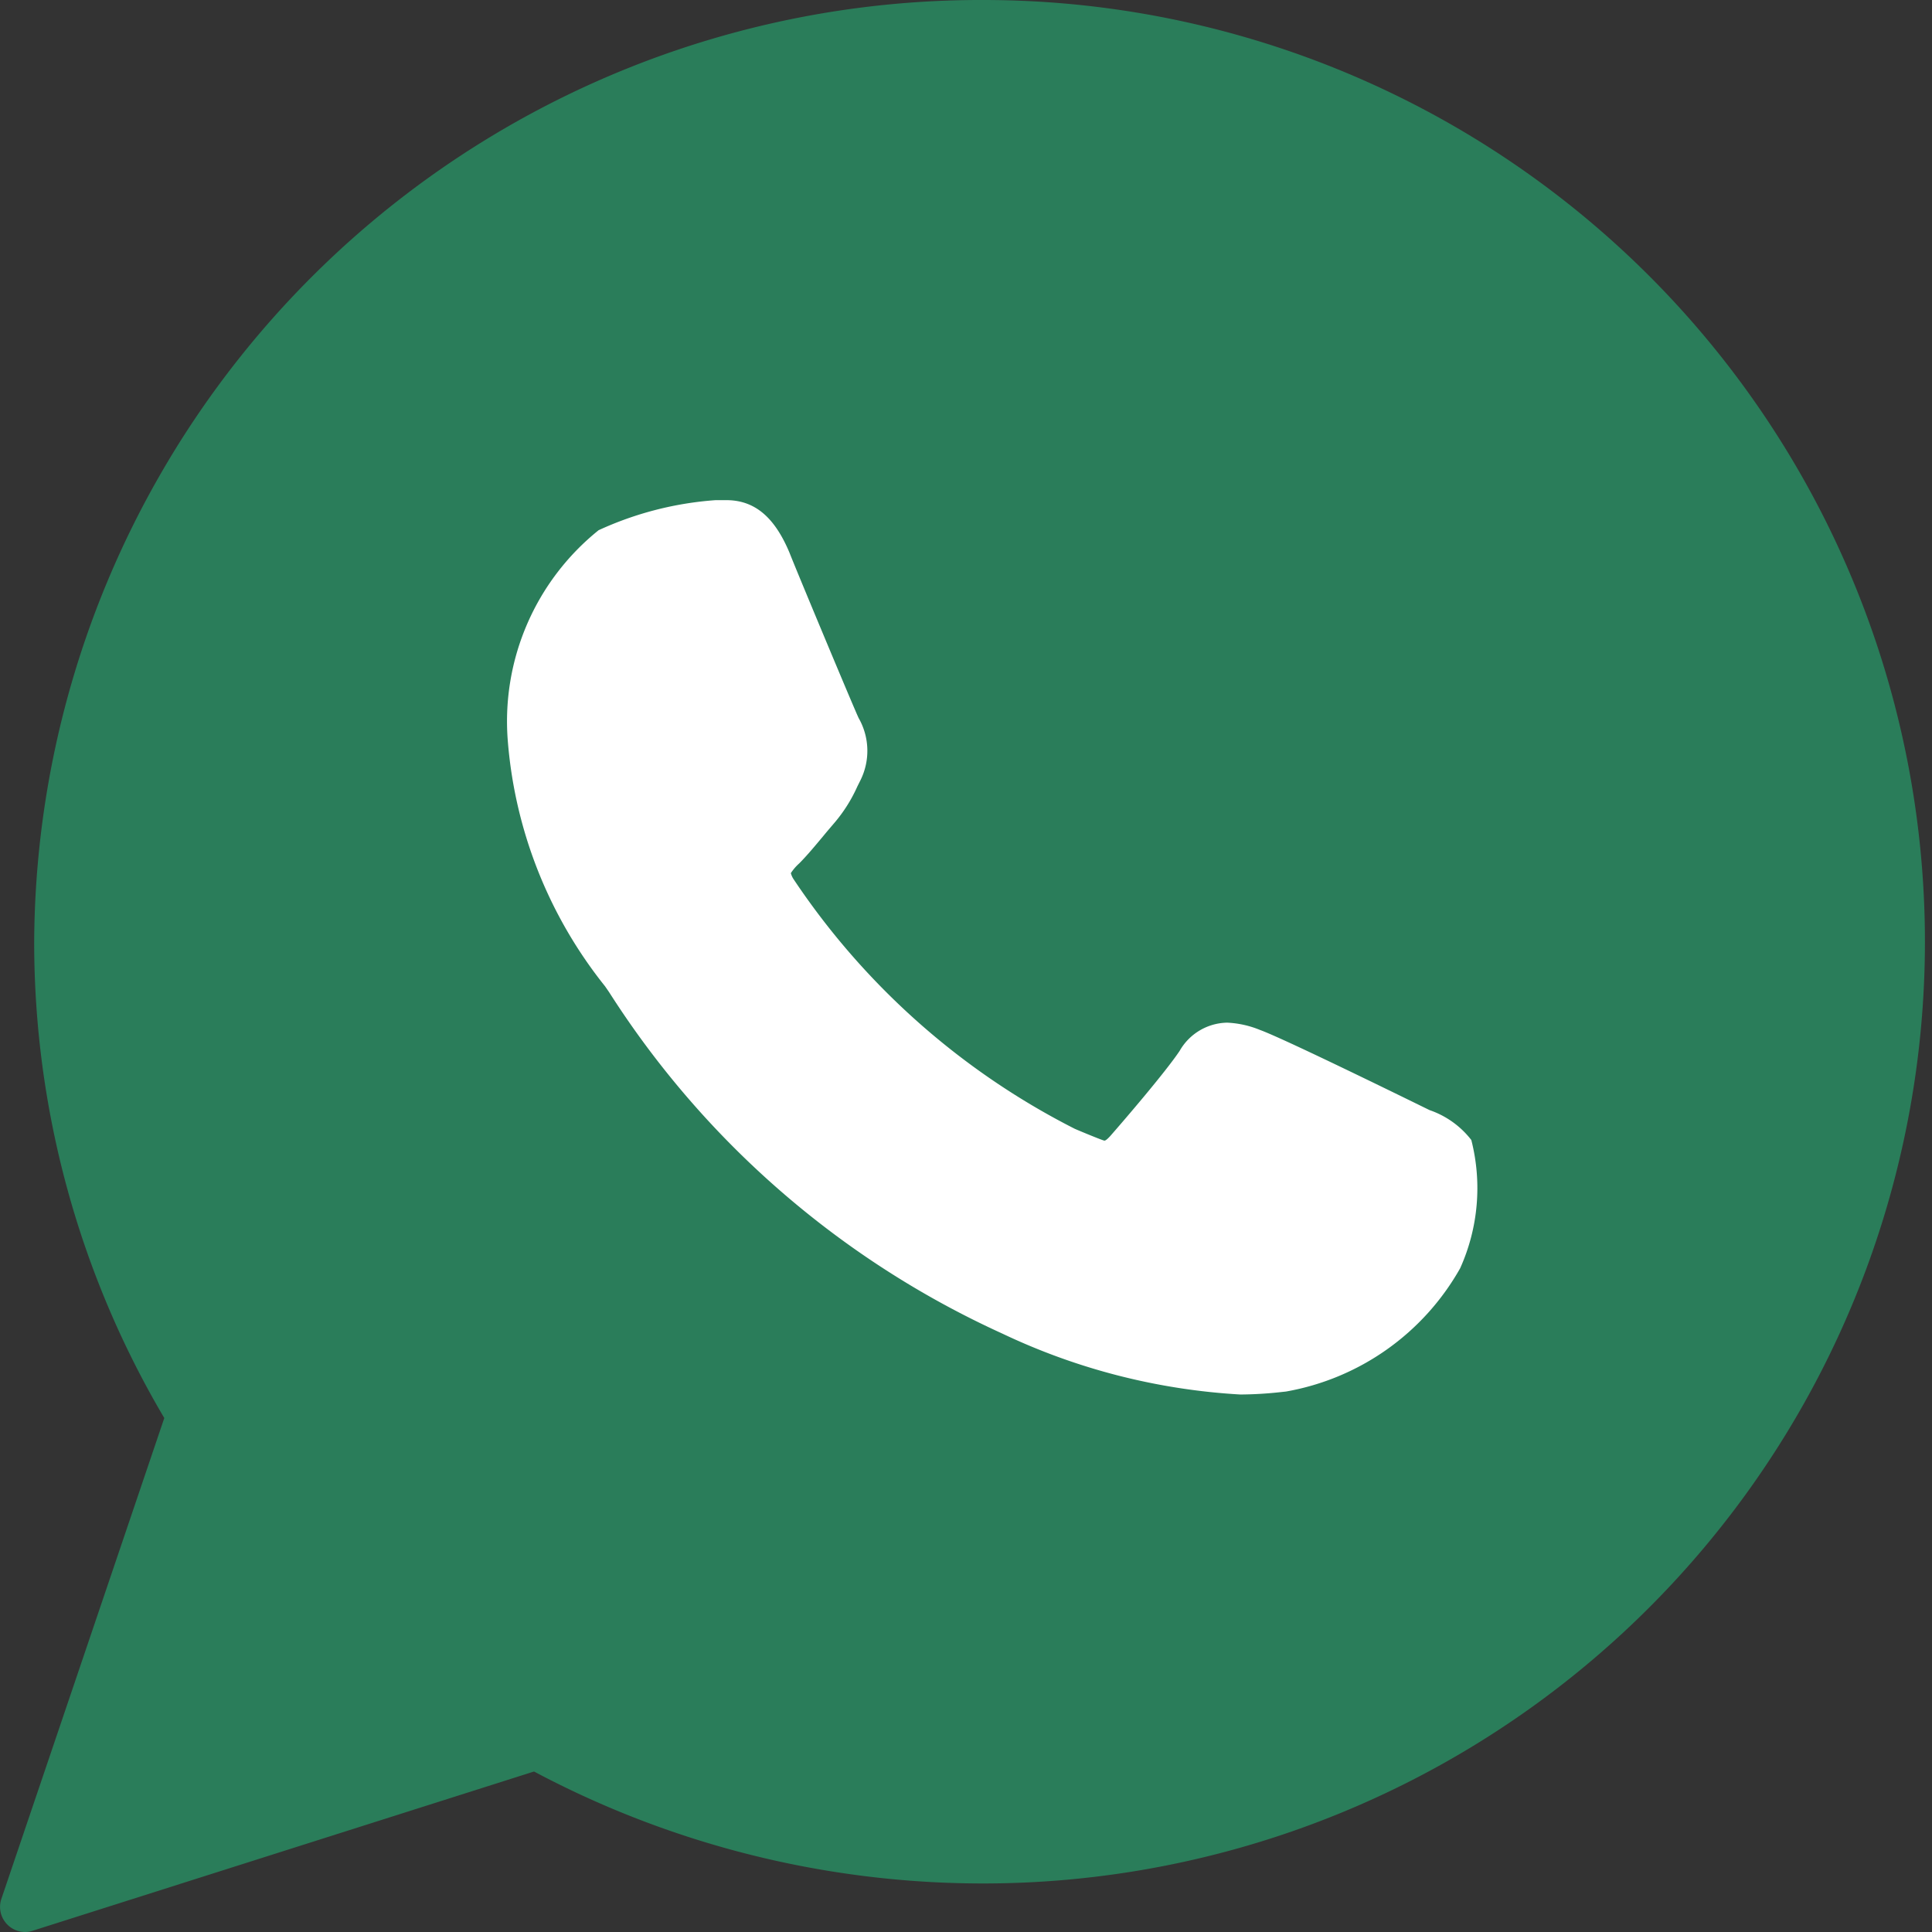 <svg xmlns="http://www.w3.org/2000/svg" width="18.31" height="18.31" viewBox="0 0 18.31 18.31">
  <rect x="0" y="0" width="18.31" height="18.31" fill="#333333" stroke="none"/>
  <g id="whatsapp" transform="translate(-4504.935 -161.992)">
    <path id="Контур_6" data-name="Контур 6" d="M4514.253,161.992a8.97,8.97,0,0,0-8.994,8.925,8.86,8.86,0,0,0,1.233,4.514l-1.544,4.557a.238.238,0,0,0,.225.314.228.228,0,0,0,.072-.012l4.751-1.509a9.062,9.062,0,0,0,4.257,1.061,8.925,8.925,0,1,0,0-17.85Z" fill="#2a7d5a"/>
    <path id="Контур_7" data-name="Контур 7" d="M4518.484,172.513c-.036-.017-1.371-.675-1.608-.76a.923.923,0,0,0-.311-.069.529.529,0,0,0-.45.267c-.133.2-.537.67-.661.811-.017.018-.039.04-.052.04s-.219-.085-.281-.112a7.025,7.025,0,0,1-2.668-2.37.2.2,0,0,1-.023-.053.458.458,0,0,1,.079-.092c.072-.072.151-.167.227-.258.036-.044.073-.087.108-.128a1.435,1.435,0,0,0,.217-.345l.03-.06a.626.626,0,0,0-.018-.586c-.032-.063-.6-1.423-.655-1.566-.144-.345-.335-.5-.6-.5l-.1,0a3.19,3.19,0,0,0-1.11.285,2.324,2.324,0,0,0-.862,1.977,4.262,4.262,0,0,0,.923,2.345l.038.055a8.691,8.691,0,0,0,3.73,3.238,6.052,6.052,0,0,0,2.253.576h0a3.62,3.62,0,0,0,.367-.021l.065-.007a2.366,2.366,0,0,0,1.651-1.168,1.847,1.847,0,0,0,.106-1.216A.849.849,0,0,0,4518.484,172.513Z" fill="#fff"/>
  </g>
</svg>
